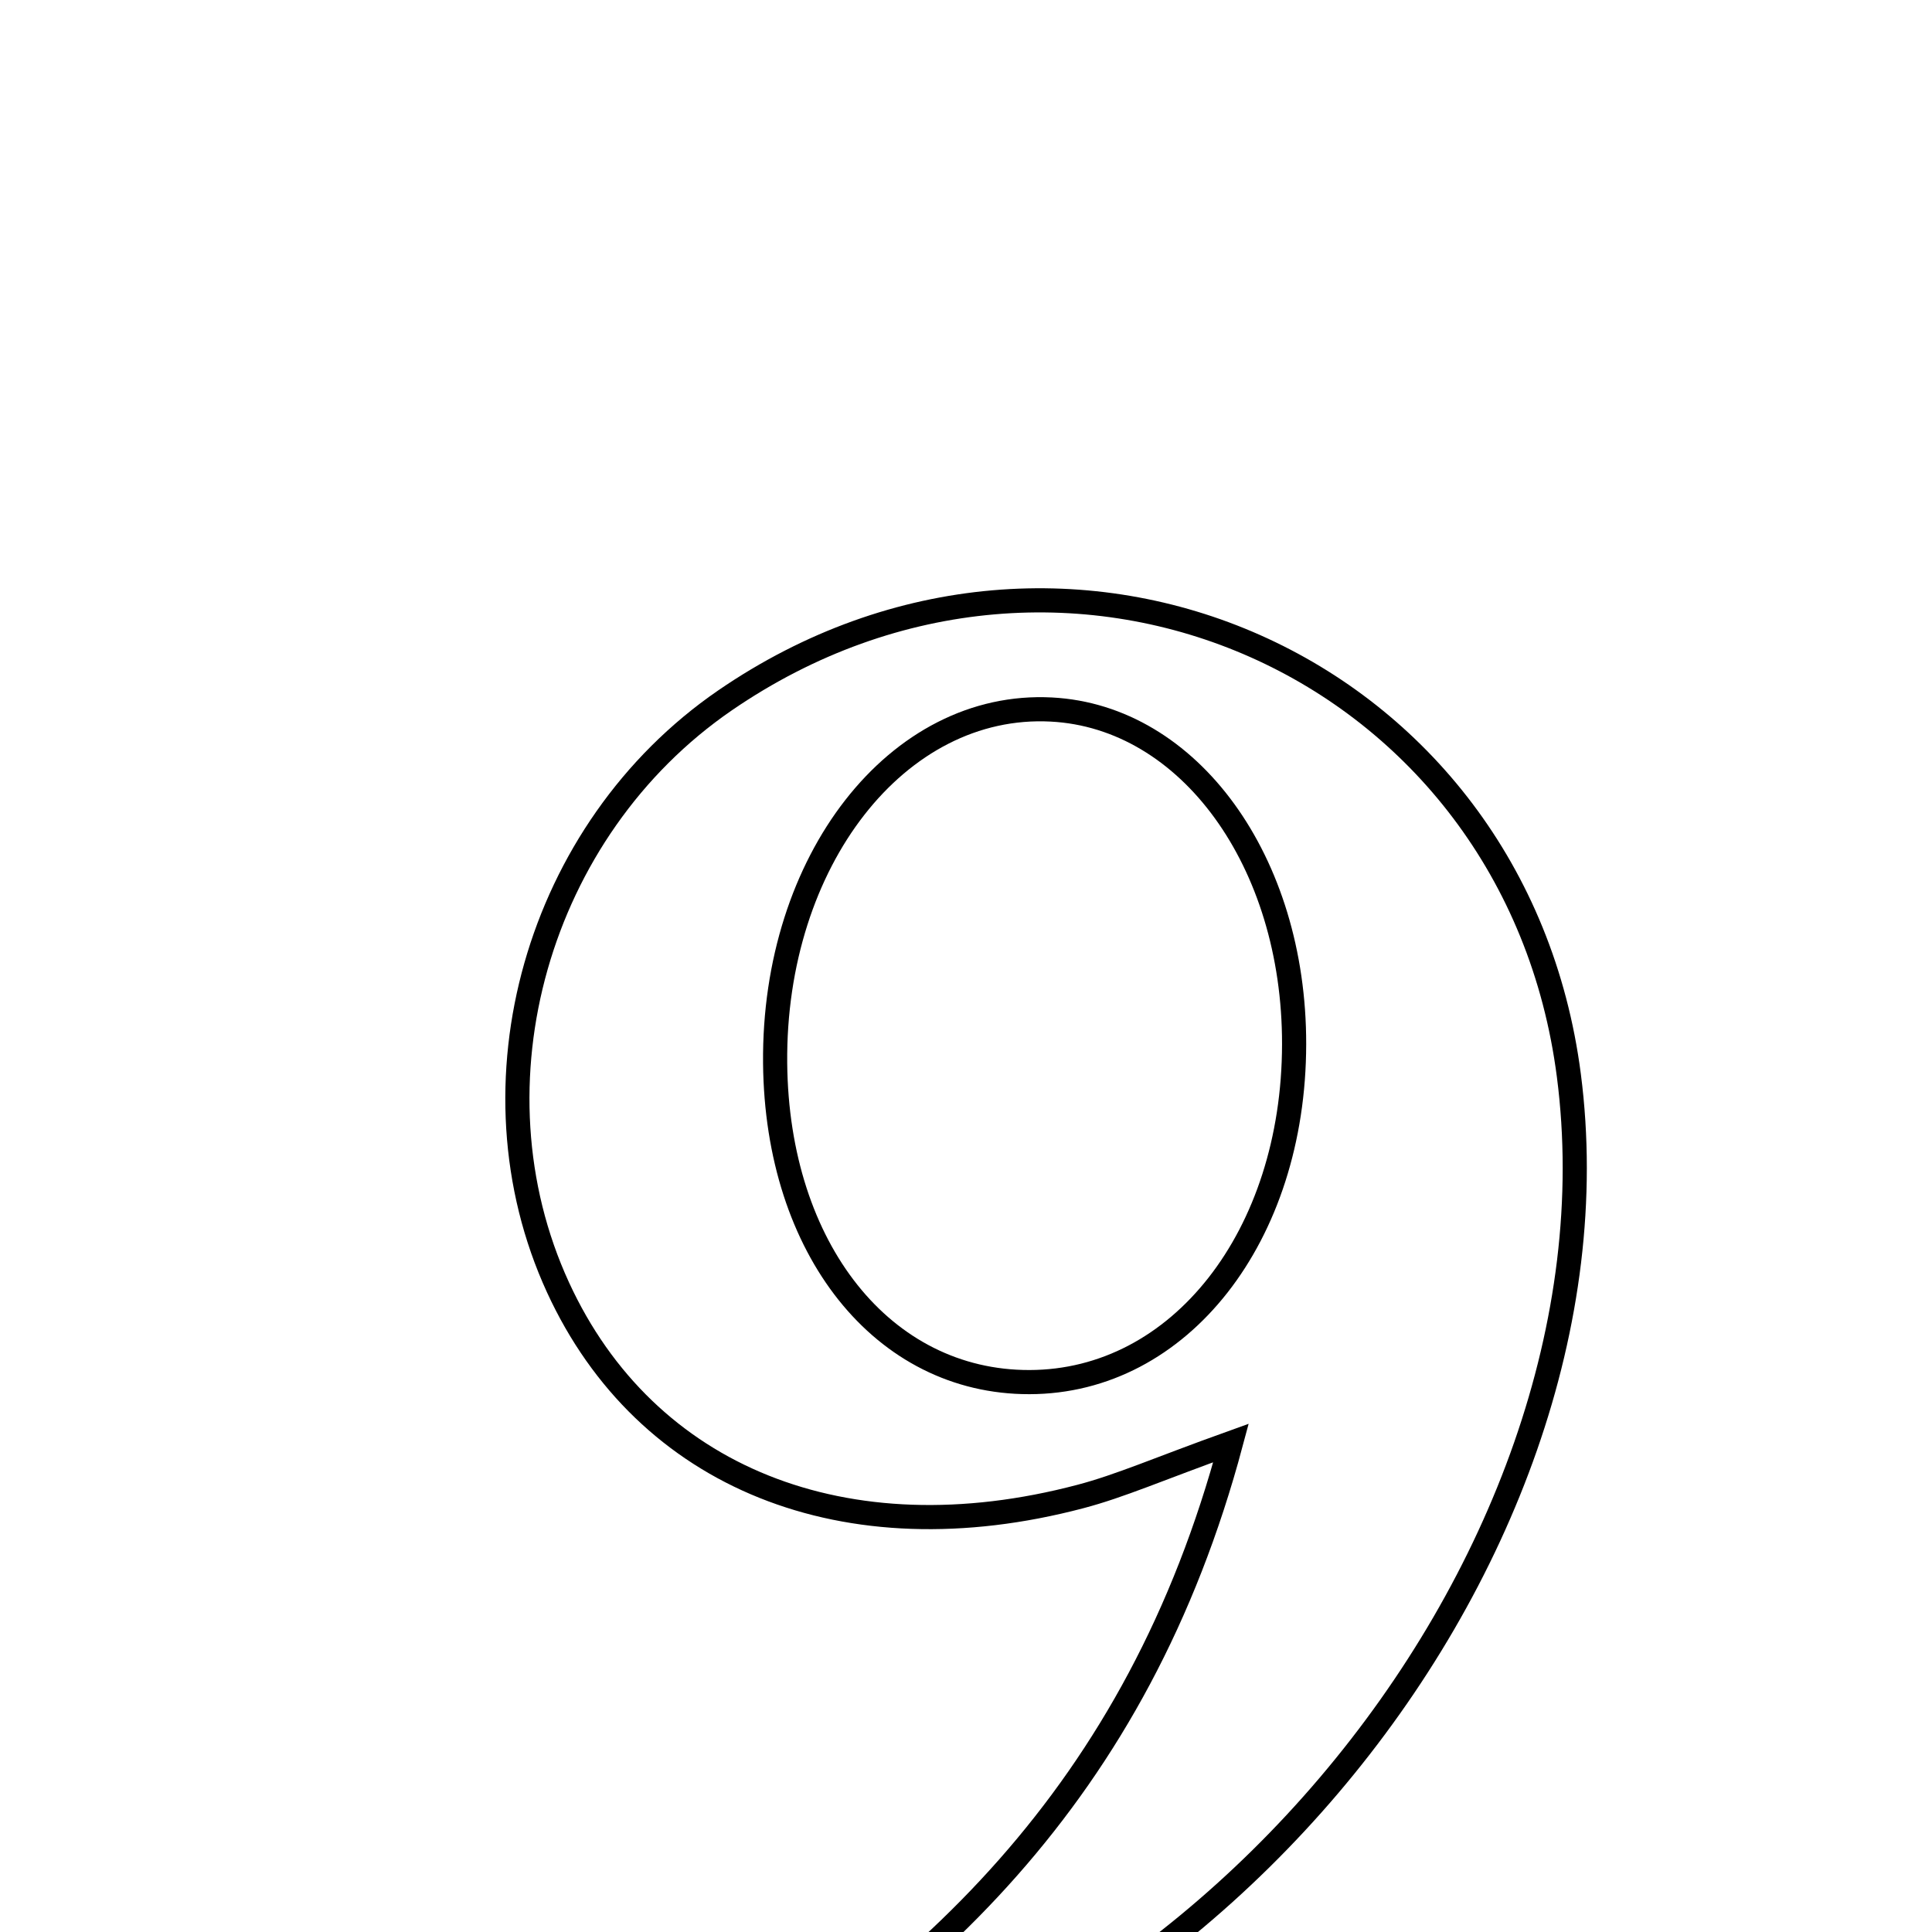 <svg xmlns="http://www.w3.org/2000/svg" viewBox="0.0 0.0 24.0 24.0" height="200px" width="200px"><path fill="none" stroke="black" stroke-width=".3" stroke-opacity="1.0"  filling="0" d="M9.004 8.702 C13.251 5.785 18.831 8.263 19.489 13.36 C20.279 19.463 14.56 26.347 8.055 26.657 C11.486 24.736 14.132 22.263 15.292 17.925 C14.395 18.247 13.917 18.46 13.418 18.591 C10.501 19.36 8.02 18.359 6.932 15.993 C5.772 13.47 6.672 10.305 9.004 8.702"></path>
<path fill="none" stroke="black" stroke-width=".3" stroke-opacity="1.0"  filling="0" d="M13.06 8.814 C14.773 8.903 16.079 10.702 16.076 12.971 C16.073 15.357 14.655 17.167 12.787 17.169 C10.97 17.172 9.651 15.518 9.629 13.208 C9.605 10.693 11.149 8.714 13.06 8.814"></path></svg>